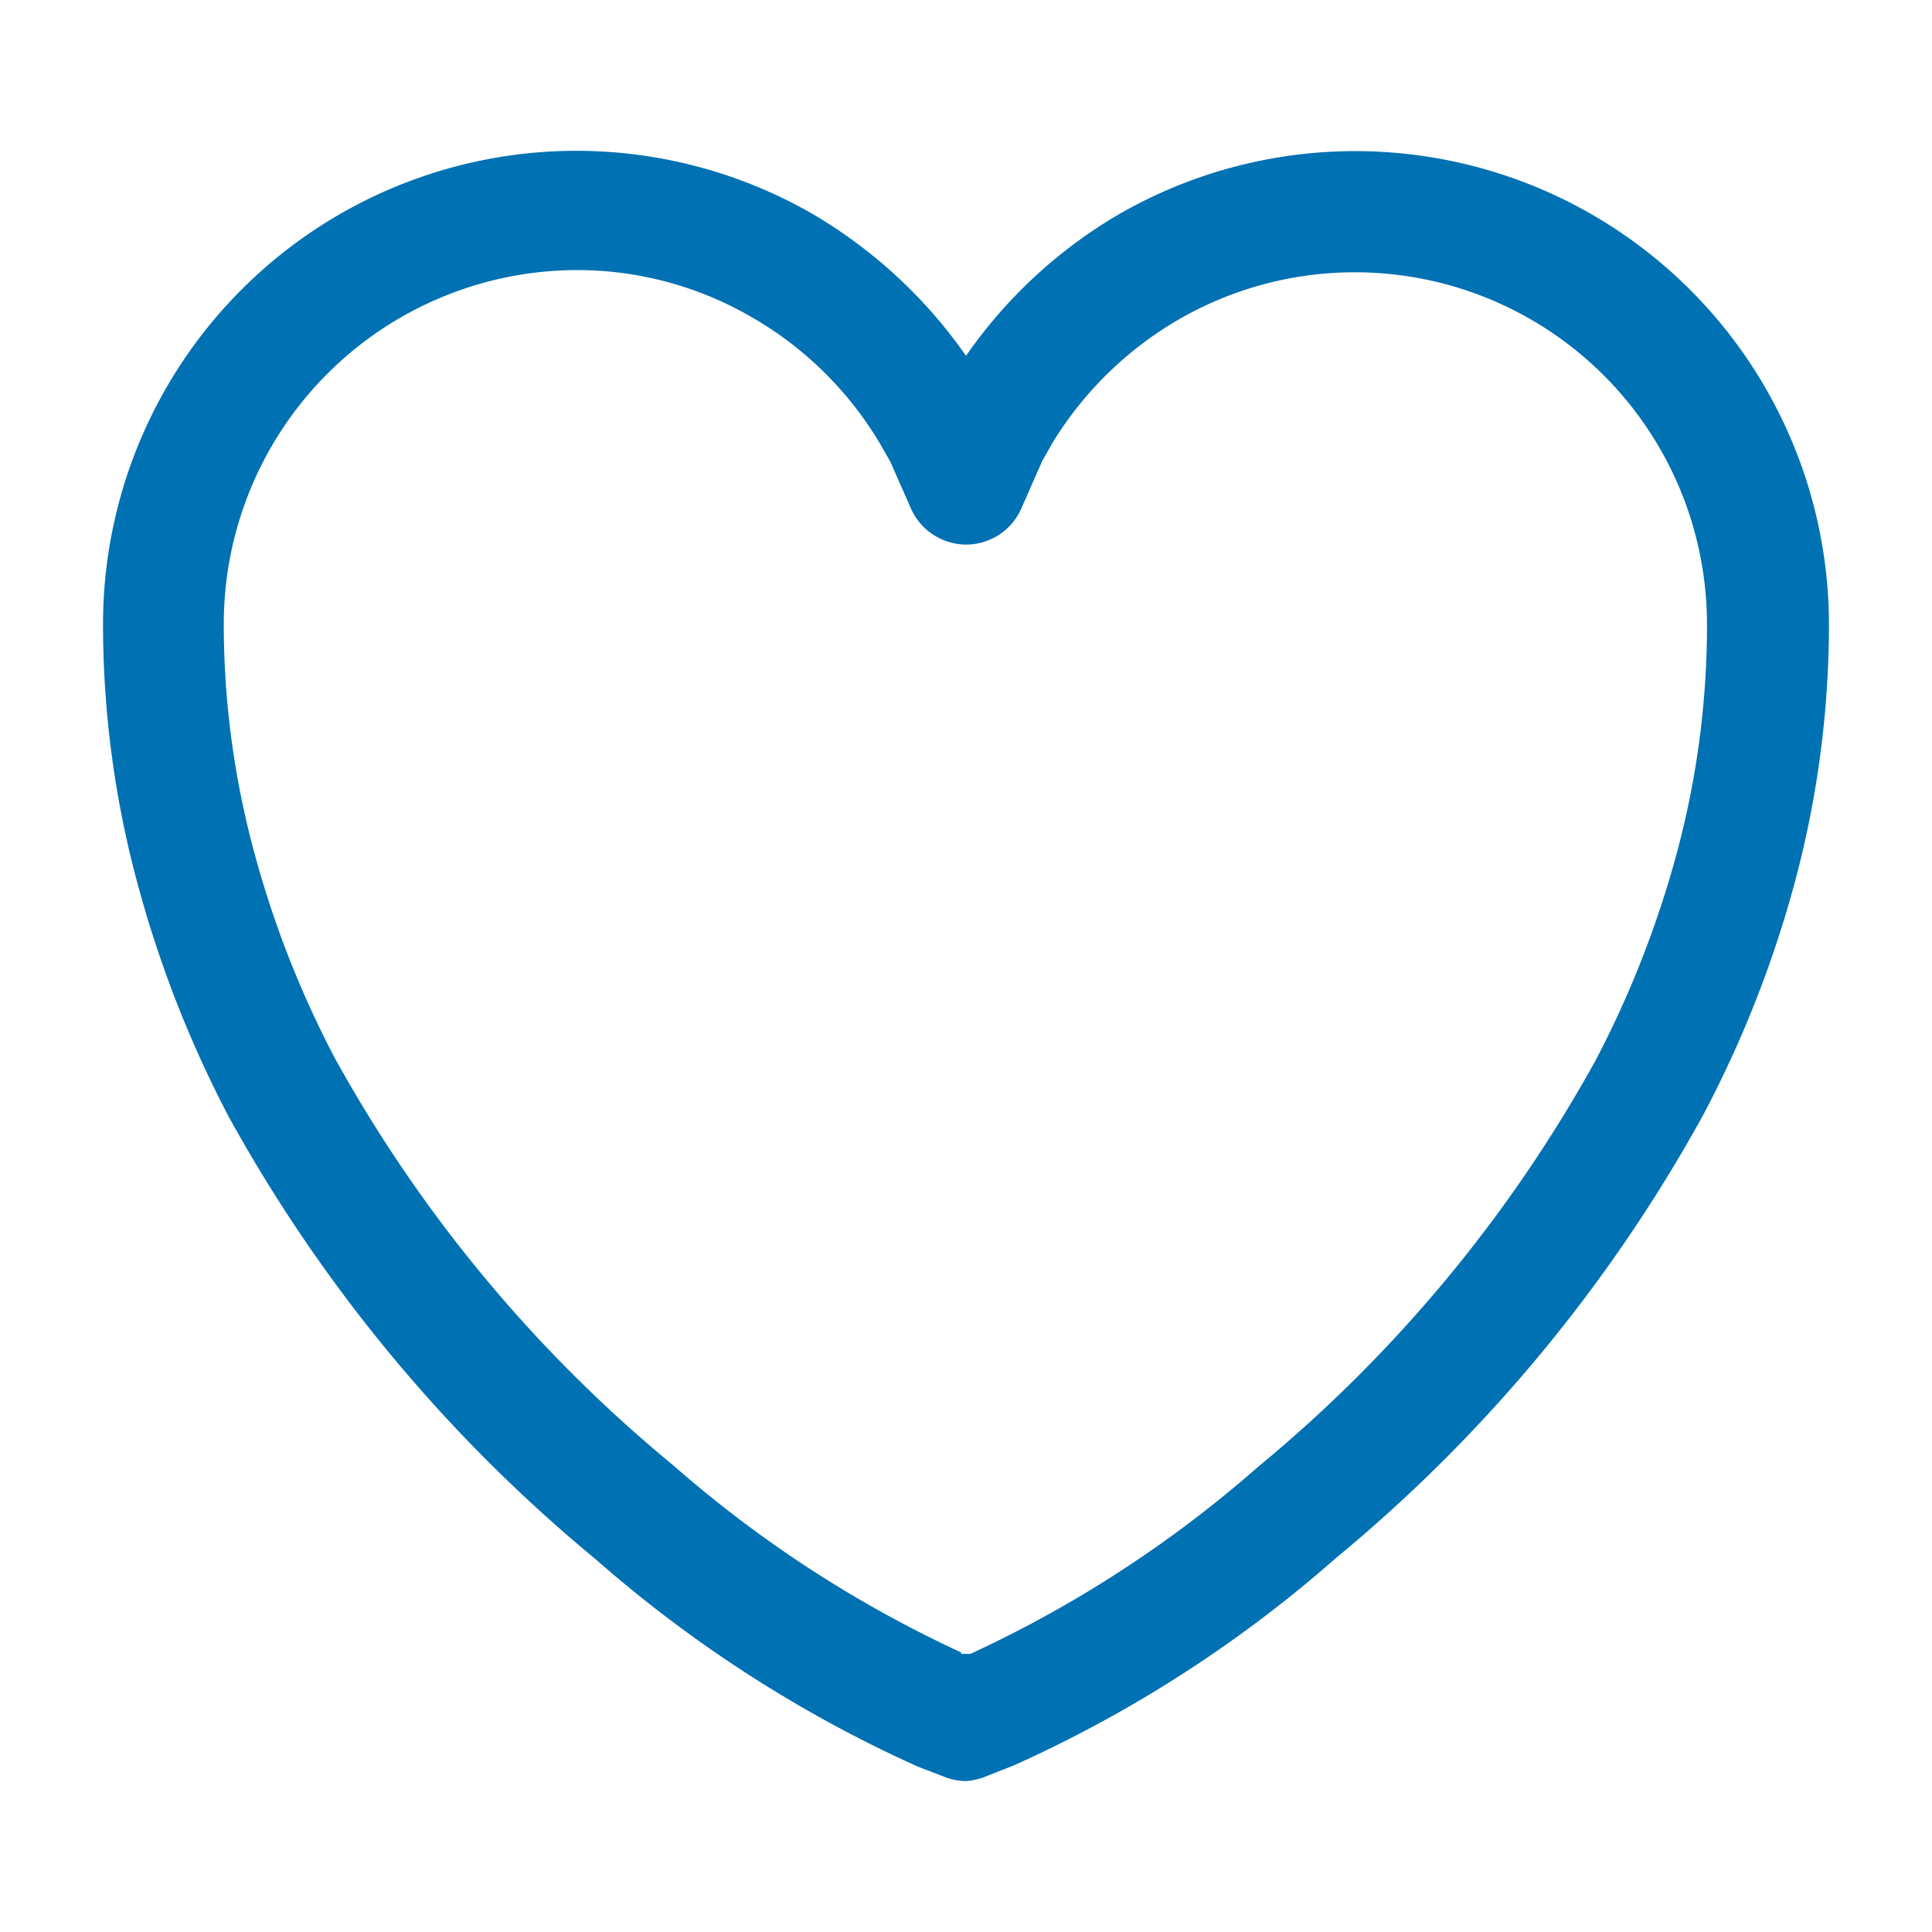 <svg xmlns="http://www.w3.org/2000/svg" viewBox="0 0 48 48">
    <path d="M24 44.25a1.5 1.5 0 01-.55-.11l-.65-.25a32.13 32.13 0 01-8-5.15 38.1 38.1 0 01-9.12-11A28.26 28.26 0 013.43 22a24.69 24.69 0 01-.87-6.49A11.76 11.76 0 0120.23 5.34 12.12 12.12 0 0124 8.84a12 12 0 013.77-3.5 11.77 11.77 0 0117.67 10.19 24.8 24.8 0 01-.87 6.47 27.8 27.8 0 01-2.26 5.71 38 38 0 01-9.12 11 31.83 31.83 0 01-8 5.15l-.66.26a1.66 1.66 0 01-.53.13zm-.11-3.16h.22a29.67 29.67 0 007.15-4.65 35 35 0 008.39-10.11 25.22 25.22 0 002-5.1 21.79 21.79 0 00.76-5.7 8.75 8.75 0 00-13.13-7.59A8.93 8.93 0 0026.15 11l-.26.46-.51 1.16a1.5 1.5 0 01-1.37.91 1.51 1.51 0 01-1.38-.9l-.51-1.16-.27-.47a8.8 8.8 0 00-3.14-3.1 8.63 8.63 0 00-4.38-1.19 8.79 8.79 0 00-8.77 8.78 21.67 21.67 0 00.76 5.7 24.82 24.82 0 002 5.1 35 35 0 008.4 10.11 29.79 29.79 0 007.15 4.65z"
          fill="#0071B3"></path>
</svg>